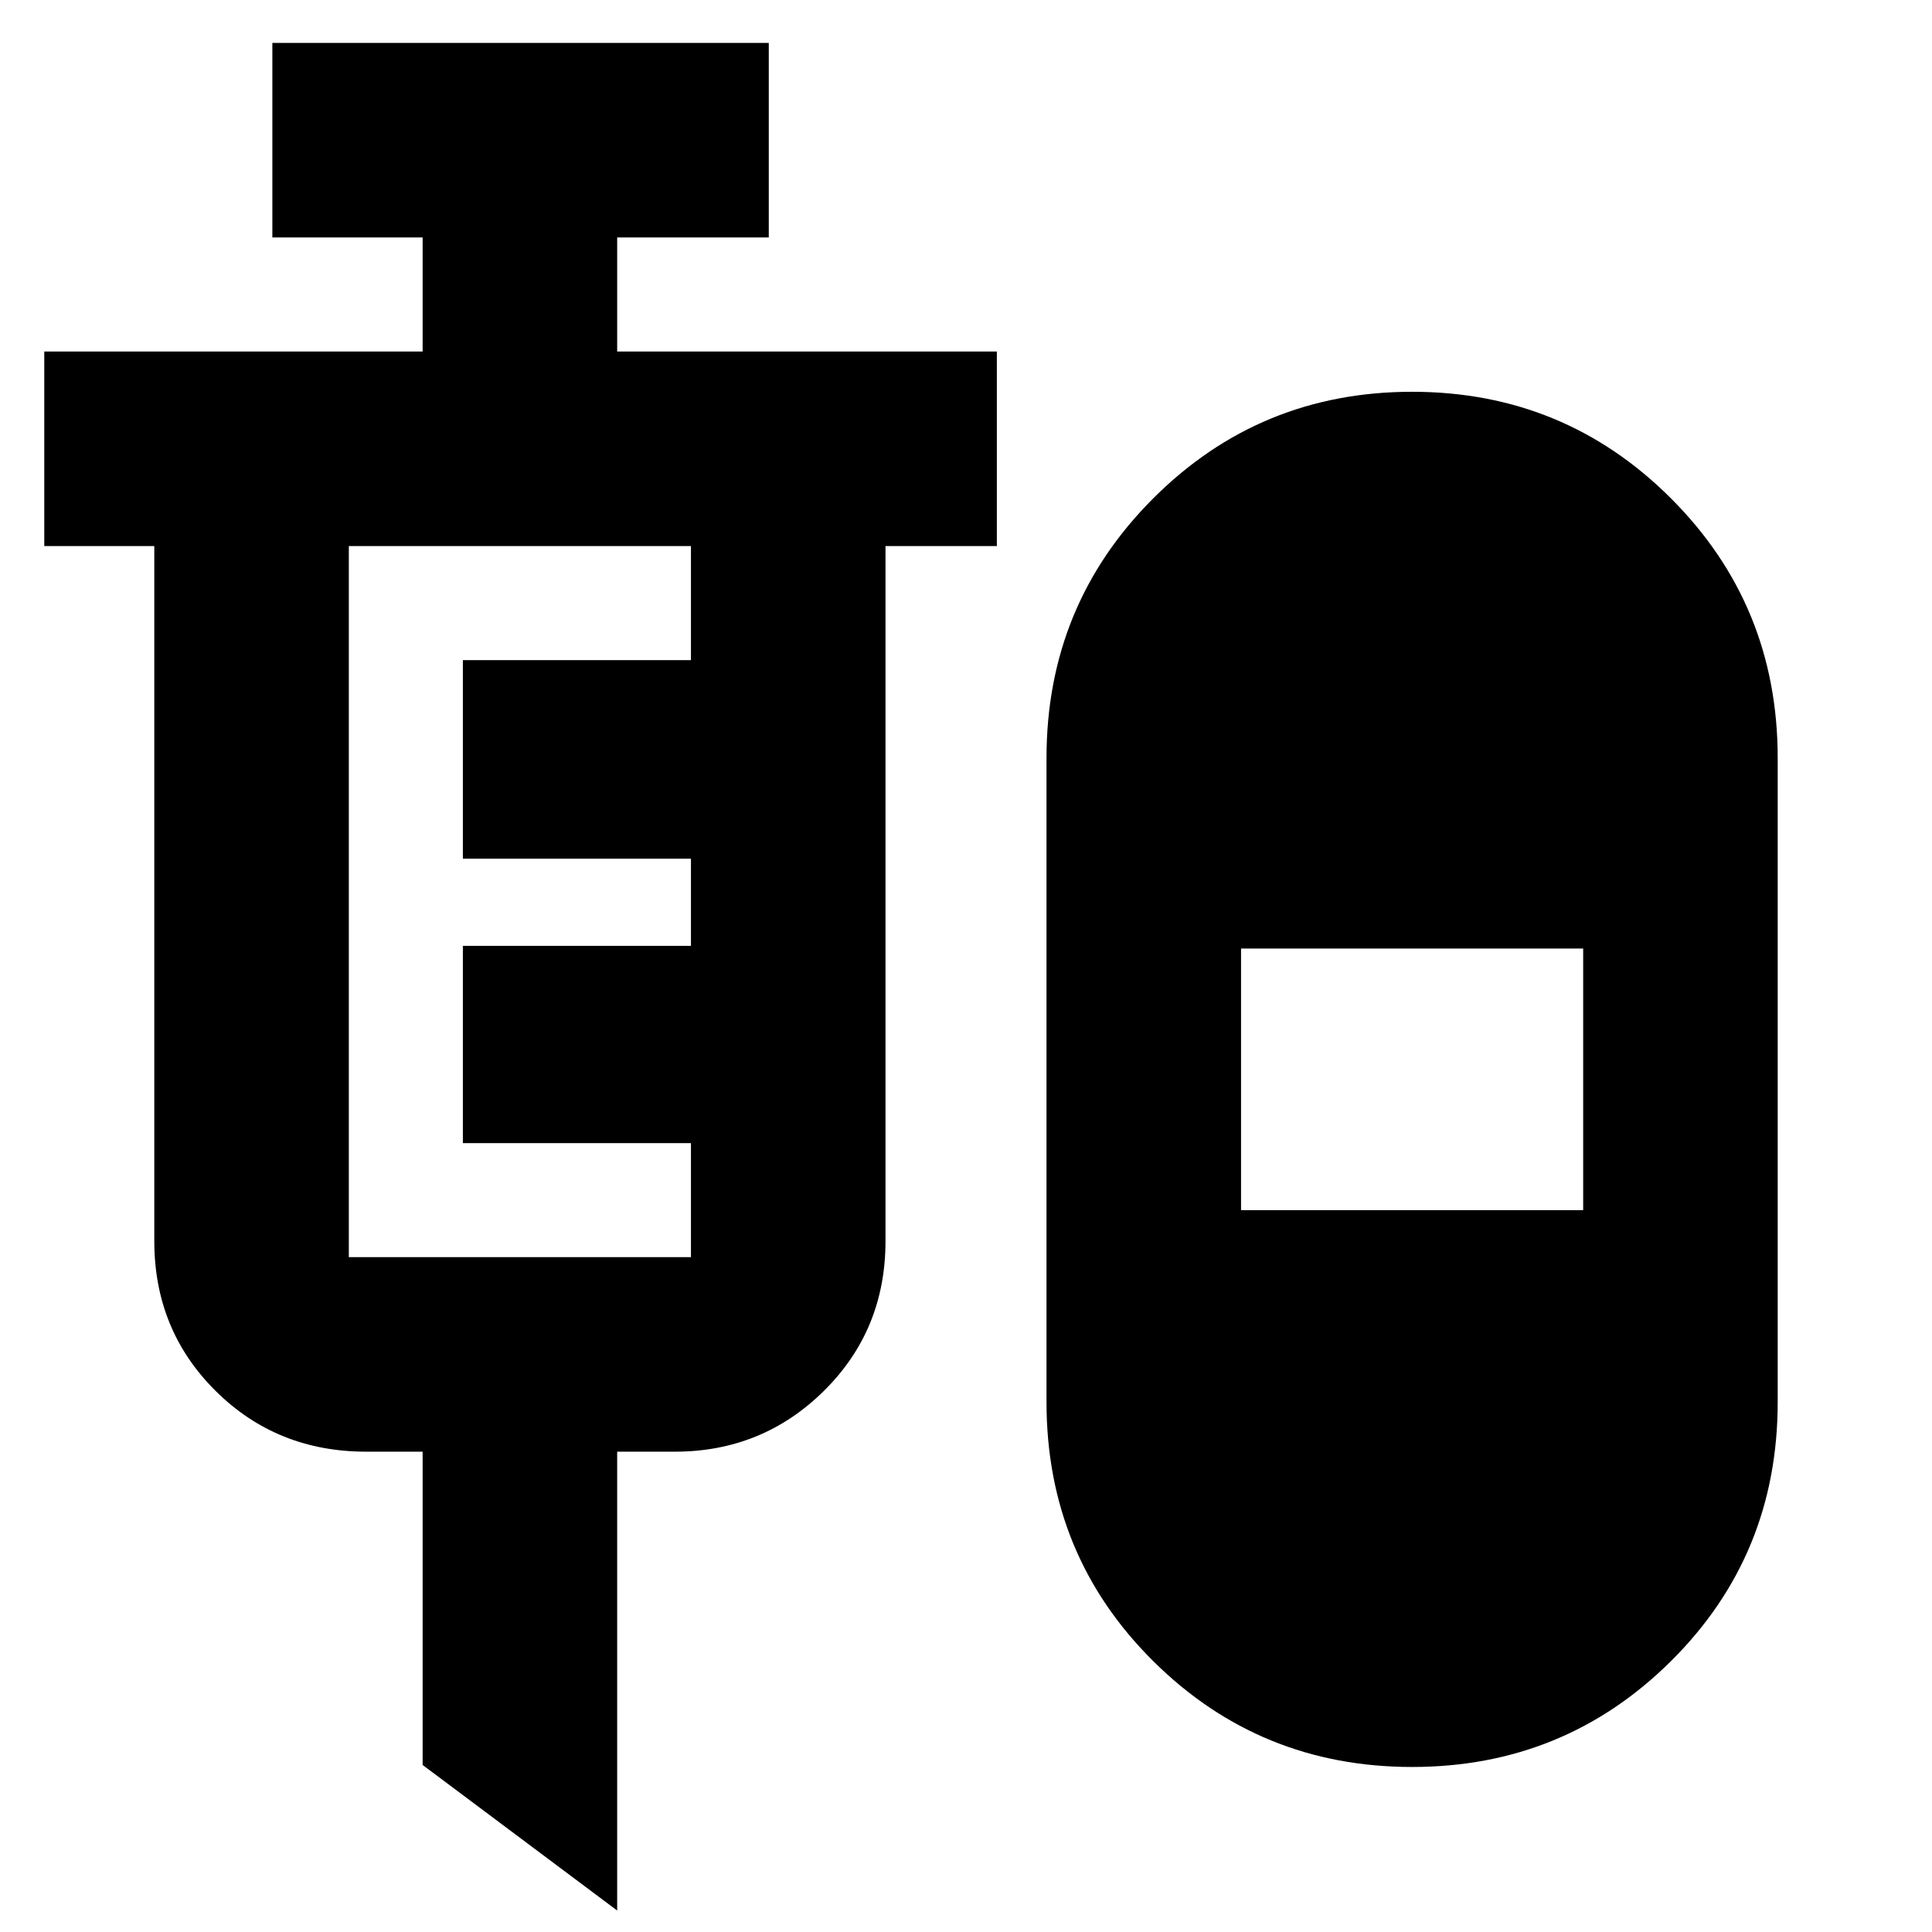 <svg xmlns="http://www.w3.org/2000/svg" height="40" viewBox="0 -960 960 960" width="40"><path d="M306.67-10.67 210-83v-155.67h-28q-44.48 0-74.9-30.23-30.43-30.23-30.43-74.43v-345.34H22v-96.66h188V-842h-74.67v-96.67H382V-842h-75.33v56.67h188.66v96.66H440v345.34q0 44.2-30.58 74.43-30.59 30.23-74.09 30.23h-28.66v228Zm395-71.33Q626-82 573-134.63q-53-52.63-53-128.7v-320q0-76 53-129t128.67-53q75.66 0 128.66 53t53 129v320q0 76.07-53 128.7Q777.33-82 701.67-82ZM173.33-335.33h170V-392H230v-98h113.33v-43.33H230V-632h113.33v-56.67h-170v353.34Zm443.34-23.34h170v-130h-170v130Z"/></svg>